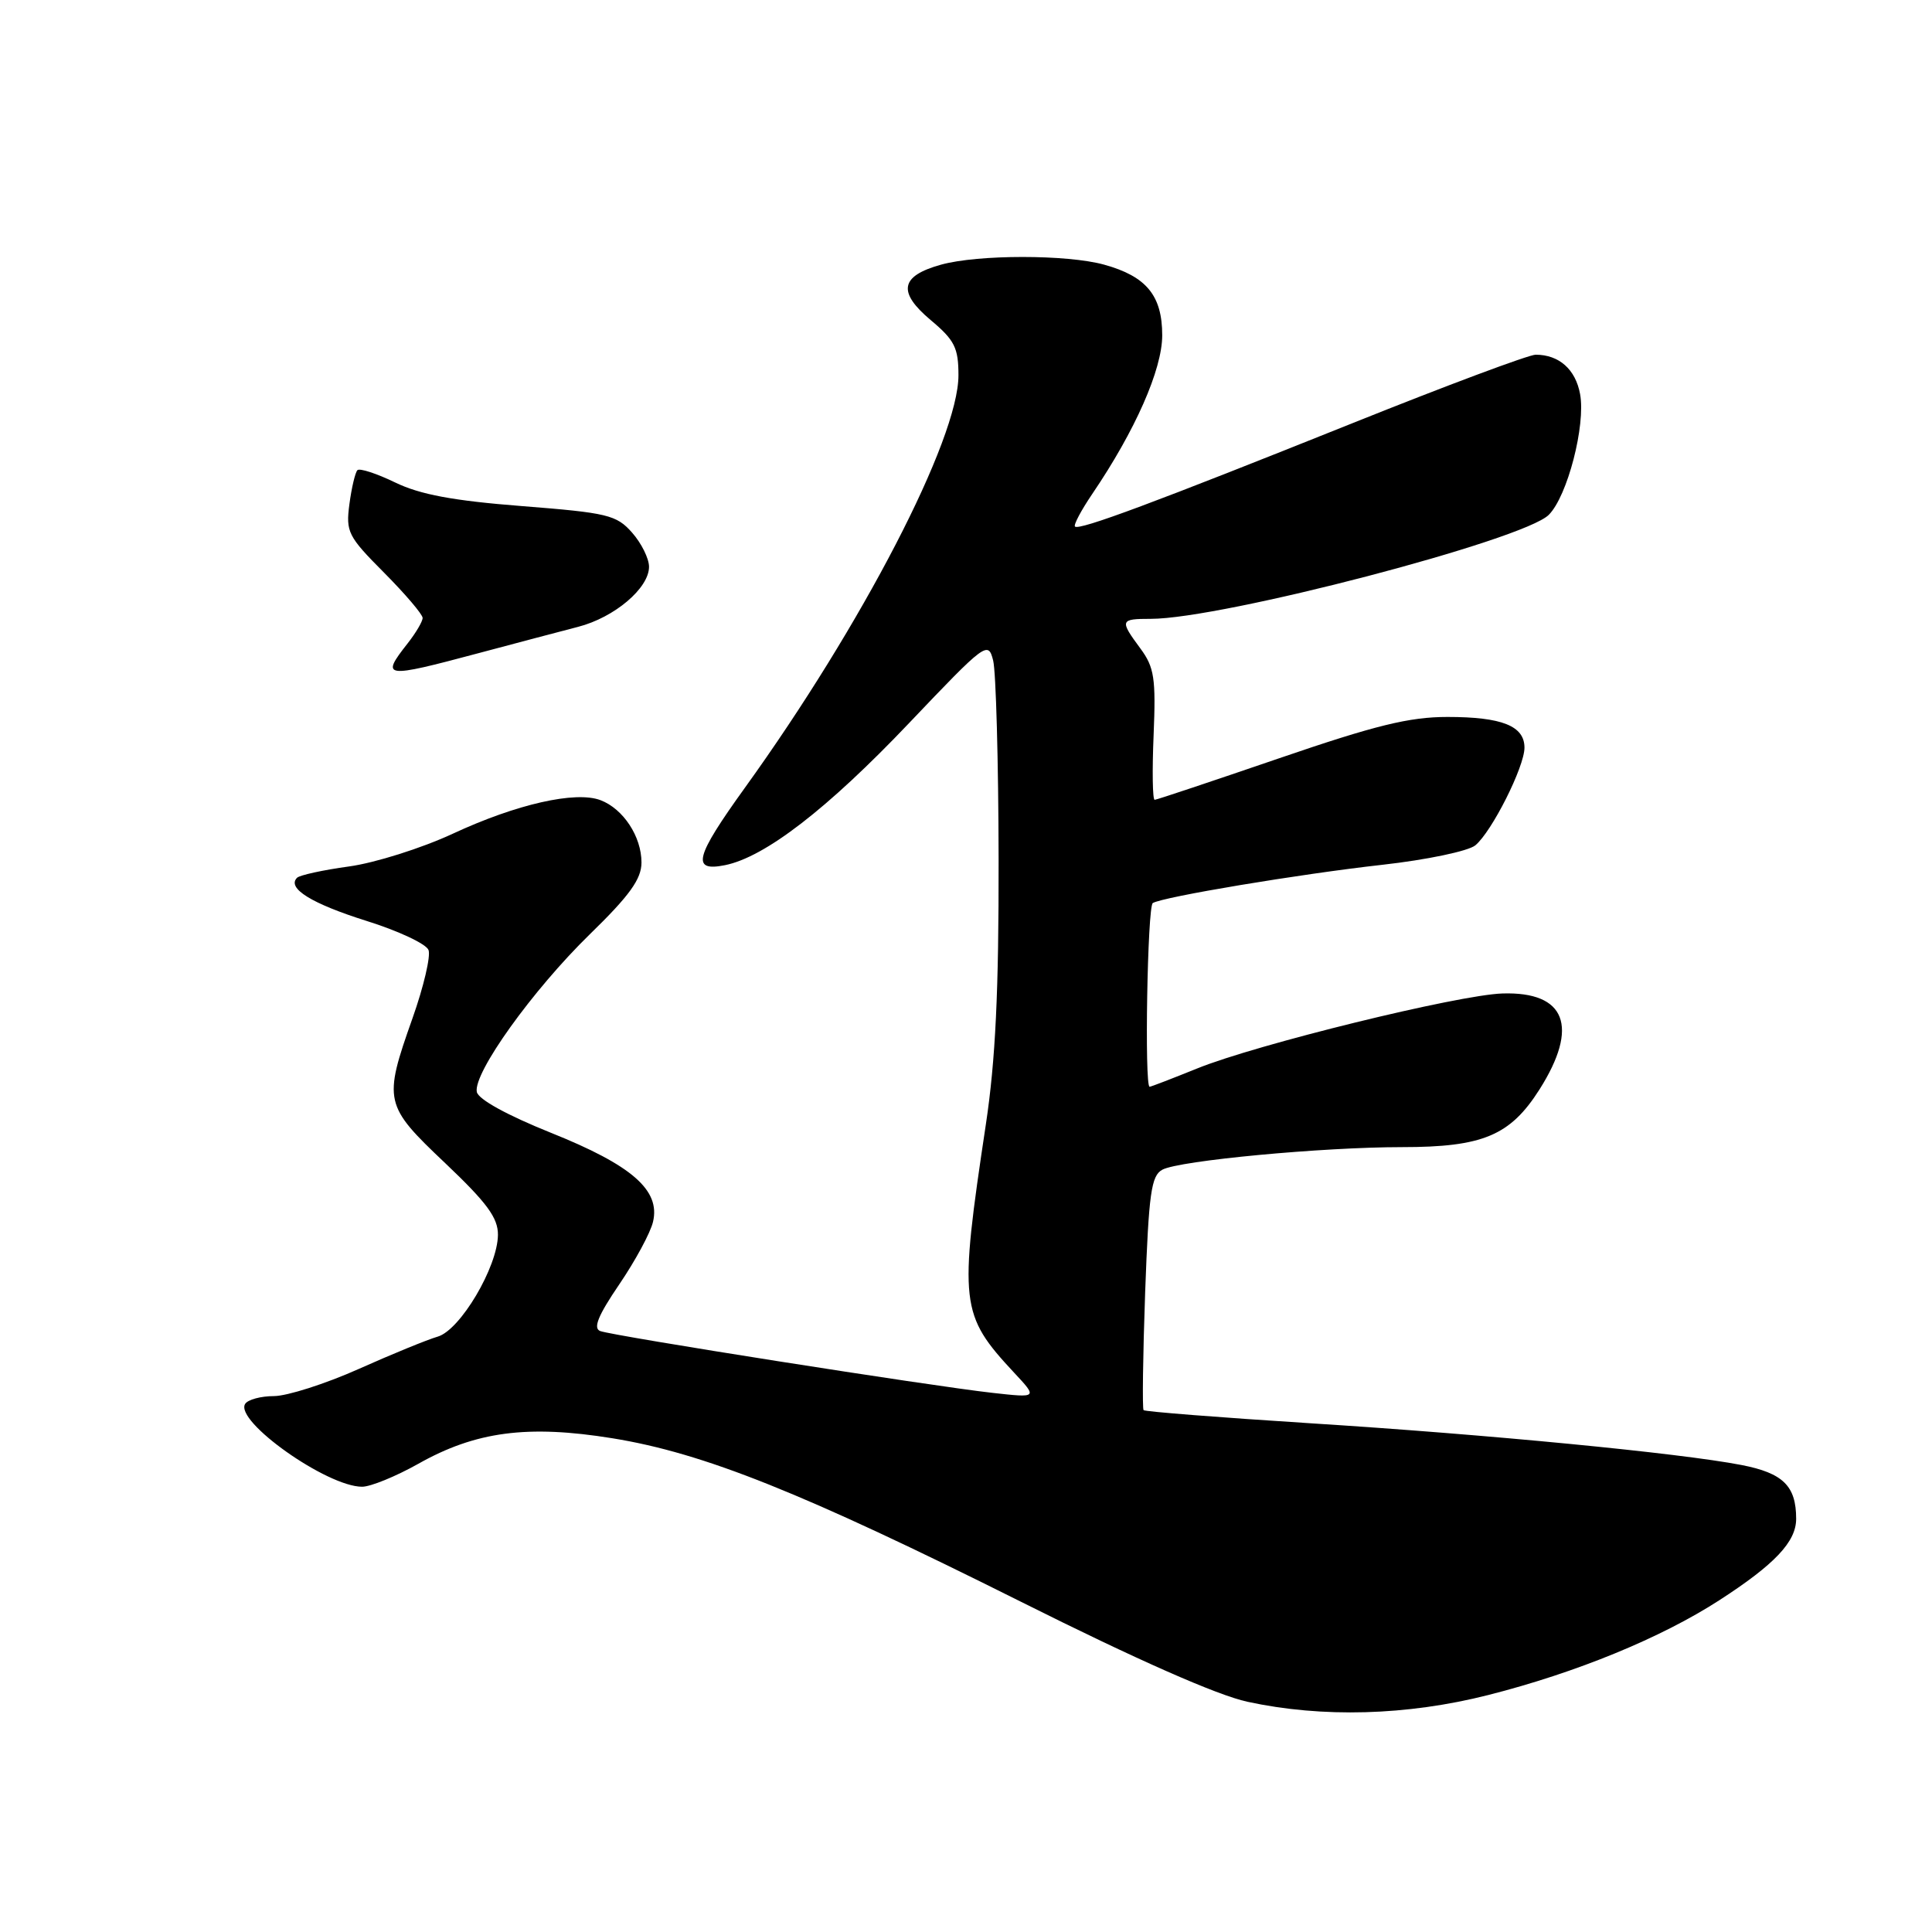 <?xml version="1.0" encoding="UTF-8" standalone="no"?>
<!DOCTYPE svg PUBLIC "-//W3C//DTD SVG 1.1//EN" "http://www.w3.org/Graphics/SVG/1.1/DTD/svg11.dtd" >
<svg xmlns="http://www.w3.org/2000/svg" xmlns:xlink="http://www.w3.org/1999/xlink" version="1.1" viewBox="0 0 256 256">
 <g >
 <path fill="currentColor"
d=" M 197.20 224.60 C 208.86 221.64 220.08 217.04 227.82 212.04 C 235.18 207.28 238.00 204.29 238.00 201.25 C 238.00 196.90 236.27 195.19 230.75 194.12 C 222.58 192.54 197.21 190.08 173.47 188.58 C 161.59 187.82 151.72 187.05 151.53 186.85 C 151.35 186.66 151.44 179.62 151.74 171.21 C 152.22 158.09 152.54 155.78 154.02 154.99 C 156.27 153.78 175.22 152.00 185.78 152.00 C 196.47 152.00 200.11 150.47 203.99 144.36 C 209.27 136.03 207.48 131.38 199.09 131.64 C 193.25 131.82 166.40 138.41 158.60 141.59 C 155.33 142.91 152.51 144.00 152.33 144.00 C 151.63 144.00 152.04 120.09 152.75 119.66 C 154.08 118.84 172.17 115.82 183.16 114.59 C 189.07 113.93 194.57 112.77 195.49 112.01 C 197.68 110.19 202.00 101.61 202.00 99.07 C 202.00 96.19 199.02 95.00 191.80 95.00 C 186.74 95.00 182.26 96.10 169.48 100.48 C 160.69 103.49 153.28 105.97 153.00 105.98 C 152.72 105.99 152.66 102.13 152.86 97.39 C 153.17 89.87 152.95 88.42 151.11 85.93 C 148.34 82.18 148.40 82.00 152.48 82.00 C 161.92 82.00 201.89 71.56 205.22 68.22 C 207.69 65.76 210.13 56.34 209.37 52.22 C 208.77 48.94 206.58 47.00 203.48 47.00 C 202.58 47.00 191.63 51.09 179.17 56.09 C 153.01 66.58 142.98 70.32 142.44 69.77 C 142.23 69.56 143.26 67.62 144.73 65.45 C 150.42 57.07 154.00 48.96 154.00 44.43 C 154.00 39.17 151.91 36.62 146.31 35.07 C 141.41 33.71 129.59 33.71 124.69 35.07 C 119.29 36.57 118.89 38.69 123.33 42.42 C 126.49 45.07 127.00 46.08 127.00 49.73 C 127.00 58.20 114.25 82.81 98.69 104.40 C 92.08 113.58 91.57 115.54 96.06 114.64 C 101.35 113.58 109.63 107.20 120.45 95.82 C 130.63 85.12 130.94 84.89 131.60 87.53 C 131.97 89.03 132.30 100.88 132.32 113.87 C 132.35 131.35 131.91 140.50 130.63 149.00 C 127.05 172.77 127.22 174.20 134.36 181.87 C 137.50 185.23 137.50 185.23 131.50 184.56 C 123.31 183.65 81.19 177.01 79.53 176.37 C 78.56 176.00 79.25 174.31 82.06 170.18 C 84.18 167.06 86.20 163.33 86.53 161.89 C 87.52 157.70 83.73 154.40 73.00 150.10 C 67.20 147.77 63.38 145.67 63.18 144.69 C 62.69 142.19 70.57 131.20 78.14 123.81 C 83.44 118.65 85.00 116.48 85.00 114.28 C 85.00 110.85 82.59 107.18 79.58 106.03 C 76.27 104.77 68.43 106.55 60.00 110.47 C 55.87 112.39 49.68 114.34 46.25 114.81 C 42.81 115.28 39.71 115.96 39.36 116.31 C 37.98 117.69 41.27 119.73 48.58 122.03 C 52.78 123.34 56.48 125.08 56.78 125.88 C 57.09 126.68 56.14 130.75 54.66 134.92 C 50.77 145.91 50.89 146.45 59.00 154.13 C 64.53 159.38 66.00 161.37 65.98 163.63 C 65.94 167.87 60.99 176.24 58.00 177.11 C 56.62 177.51 51.90 179.44 47.50 181.41 C 43.10 183.37 38.06 184.98 36.31 184.99 C 34.55 184.99 32.83 185.46 32.48 186.03 C 31.07 188.32 43.33 197.00 47.98 197.00 C 49.11 197.00 52.45 195.63 55.41 193.97 C 63.02 189.67 69.92 188.76 81.16 190.58 C 93.26 192.54 106.38 197.79 135.28 212.24 C 150.60 219.91 161.27 224.62 165.28 225.49 C 175.20 227.64 186.43 227.33 197.20 224.60 Z  M 63.36 86.56 C 68.39 85.22 74.35 83.64 76.60 83.06 C 81.41 81.82 86.00 77.94 86.00 75.10 C 86.00 74.01 84.99 71.97 83.75 70.57 C 81.68 68.23 80.51 67.95 69.16 67.06 C 60.05 66.35 55.66 65.53 52.36 63.93 C 49.90 62.74 47.66 62.01 47.36 62.30 C 47.07 62.60 46.59 64.61 46.30 66.79 C 45.81 70.49 46.10 71.07 50.89 75.88 C 53.70 78.71 56.00 81.41 56.00 81.88 C 56.00 82.35 55.10 83.87 54.00 85.27 C 50.41 89.84 50.86 89.90 63.36 86.56 Z "/>
</g>
</svg>
